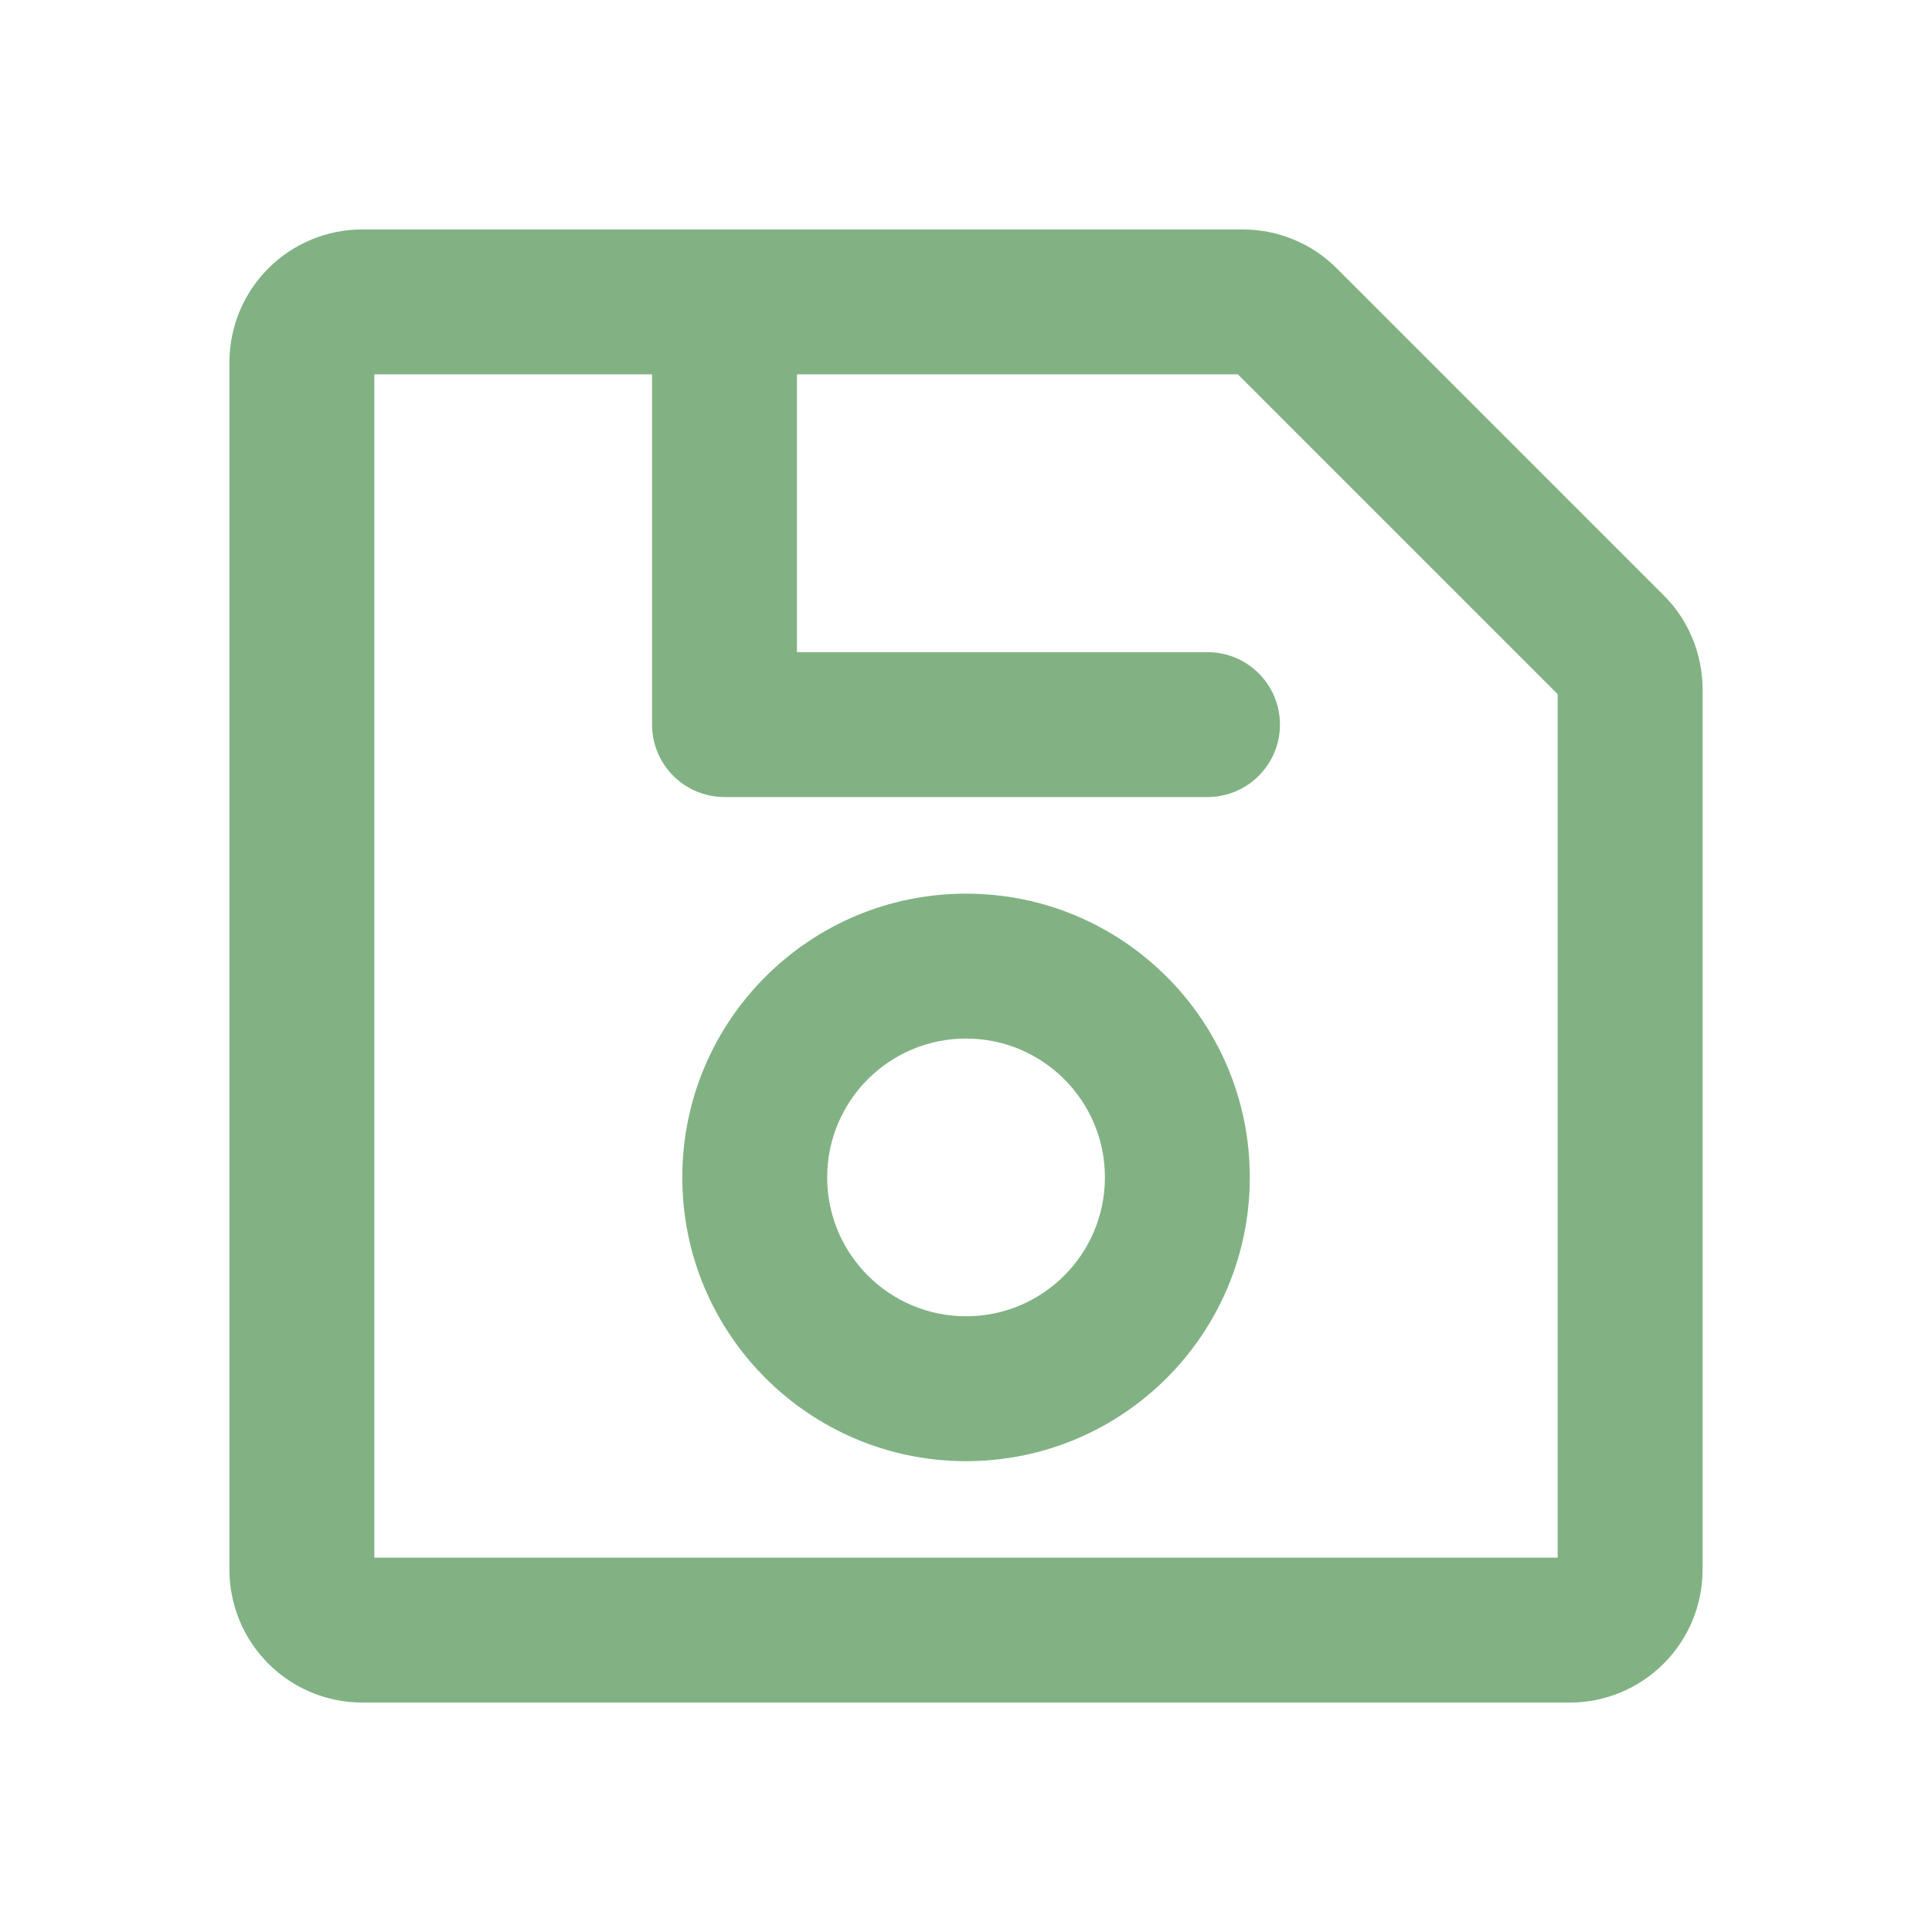 <svg width="20" height="20" viewBox="0 0 20 20" fill="none" xmlns="http://www.w3.org/2000/svg">
<path fill-rule="evenodd" clip-rule="evenodd" d="M3.875 3.875V16.125H16.125V7.186L12.814 3.875H3.875ZM12.778 3.839L12.778 3.838L12.866 3.75L12.778 3.838C12.778 3.838 12.778 3.839 12.778 3.839ZM2.778 2.778C3.036 2.52 3.385 2.375 3.75 2.375H12.866C13.047 2.375 13.226 2.411 13.392 2.48C13.559 2.549 13.711 2.65 13.838 2.778L17.222 6.162C17.35 6.289 17.451 6.441 17.52 6.608C17.589 6.775 17.625 6.953 17.625 7.134V16.25C17.625 16.615 17.48 16.964 17.222 17.222C16.964 17.48 16.615 17.625 16.25 17.625H3.75C3.385 17.625 3.036 17.48 2.778 17.222C2.52 16.964 2.375 16.615 2.375 16.25V3.75C2.375 3.385 2.52 3.036 2.778 2.778Z" fill="#82B284"/>
<path fill-rule="evenodd" clip-rule="evenodd" d="M10.001 10.751C9.207 10.751 8.563 11.394 8.563 12.188C8.563 12.982 9.207 13.626 10.001 13.626C10.794 13.626 11.438 12.982 11.438 12.188C11.438 11.394 10.794 10.751 10.001 10.751ZM7.063 12.188C7.063 10.566 8.378 9.251 10.001 9.251C11.623 9.251 12.938 10.566 12.938 12.188C12.938 13.81 11.623 15.126 10.001 15.126C8.378 15.126 7.063 13.81 7.063 12.188Z" fill="#82B284"/>
<path fill-rule="evenodd" clip-rule="evenodd" d="M7.5 2.376C7.914 2.376 8.25 2.711 8.25 3.126V6.751H12.5C12.914 6.751 13.25 7.086 13.25 7.501C13.25 7.915 12.914 8.251 12.5 8.251H7.5C7.086 8.251 6.75 7.915 6.75 7.501V3.126C6.75 2.711 7.086 2.376 7.5 2.376Z" fill="#82B284"/>
</svg>
